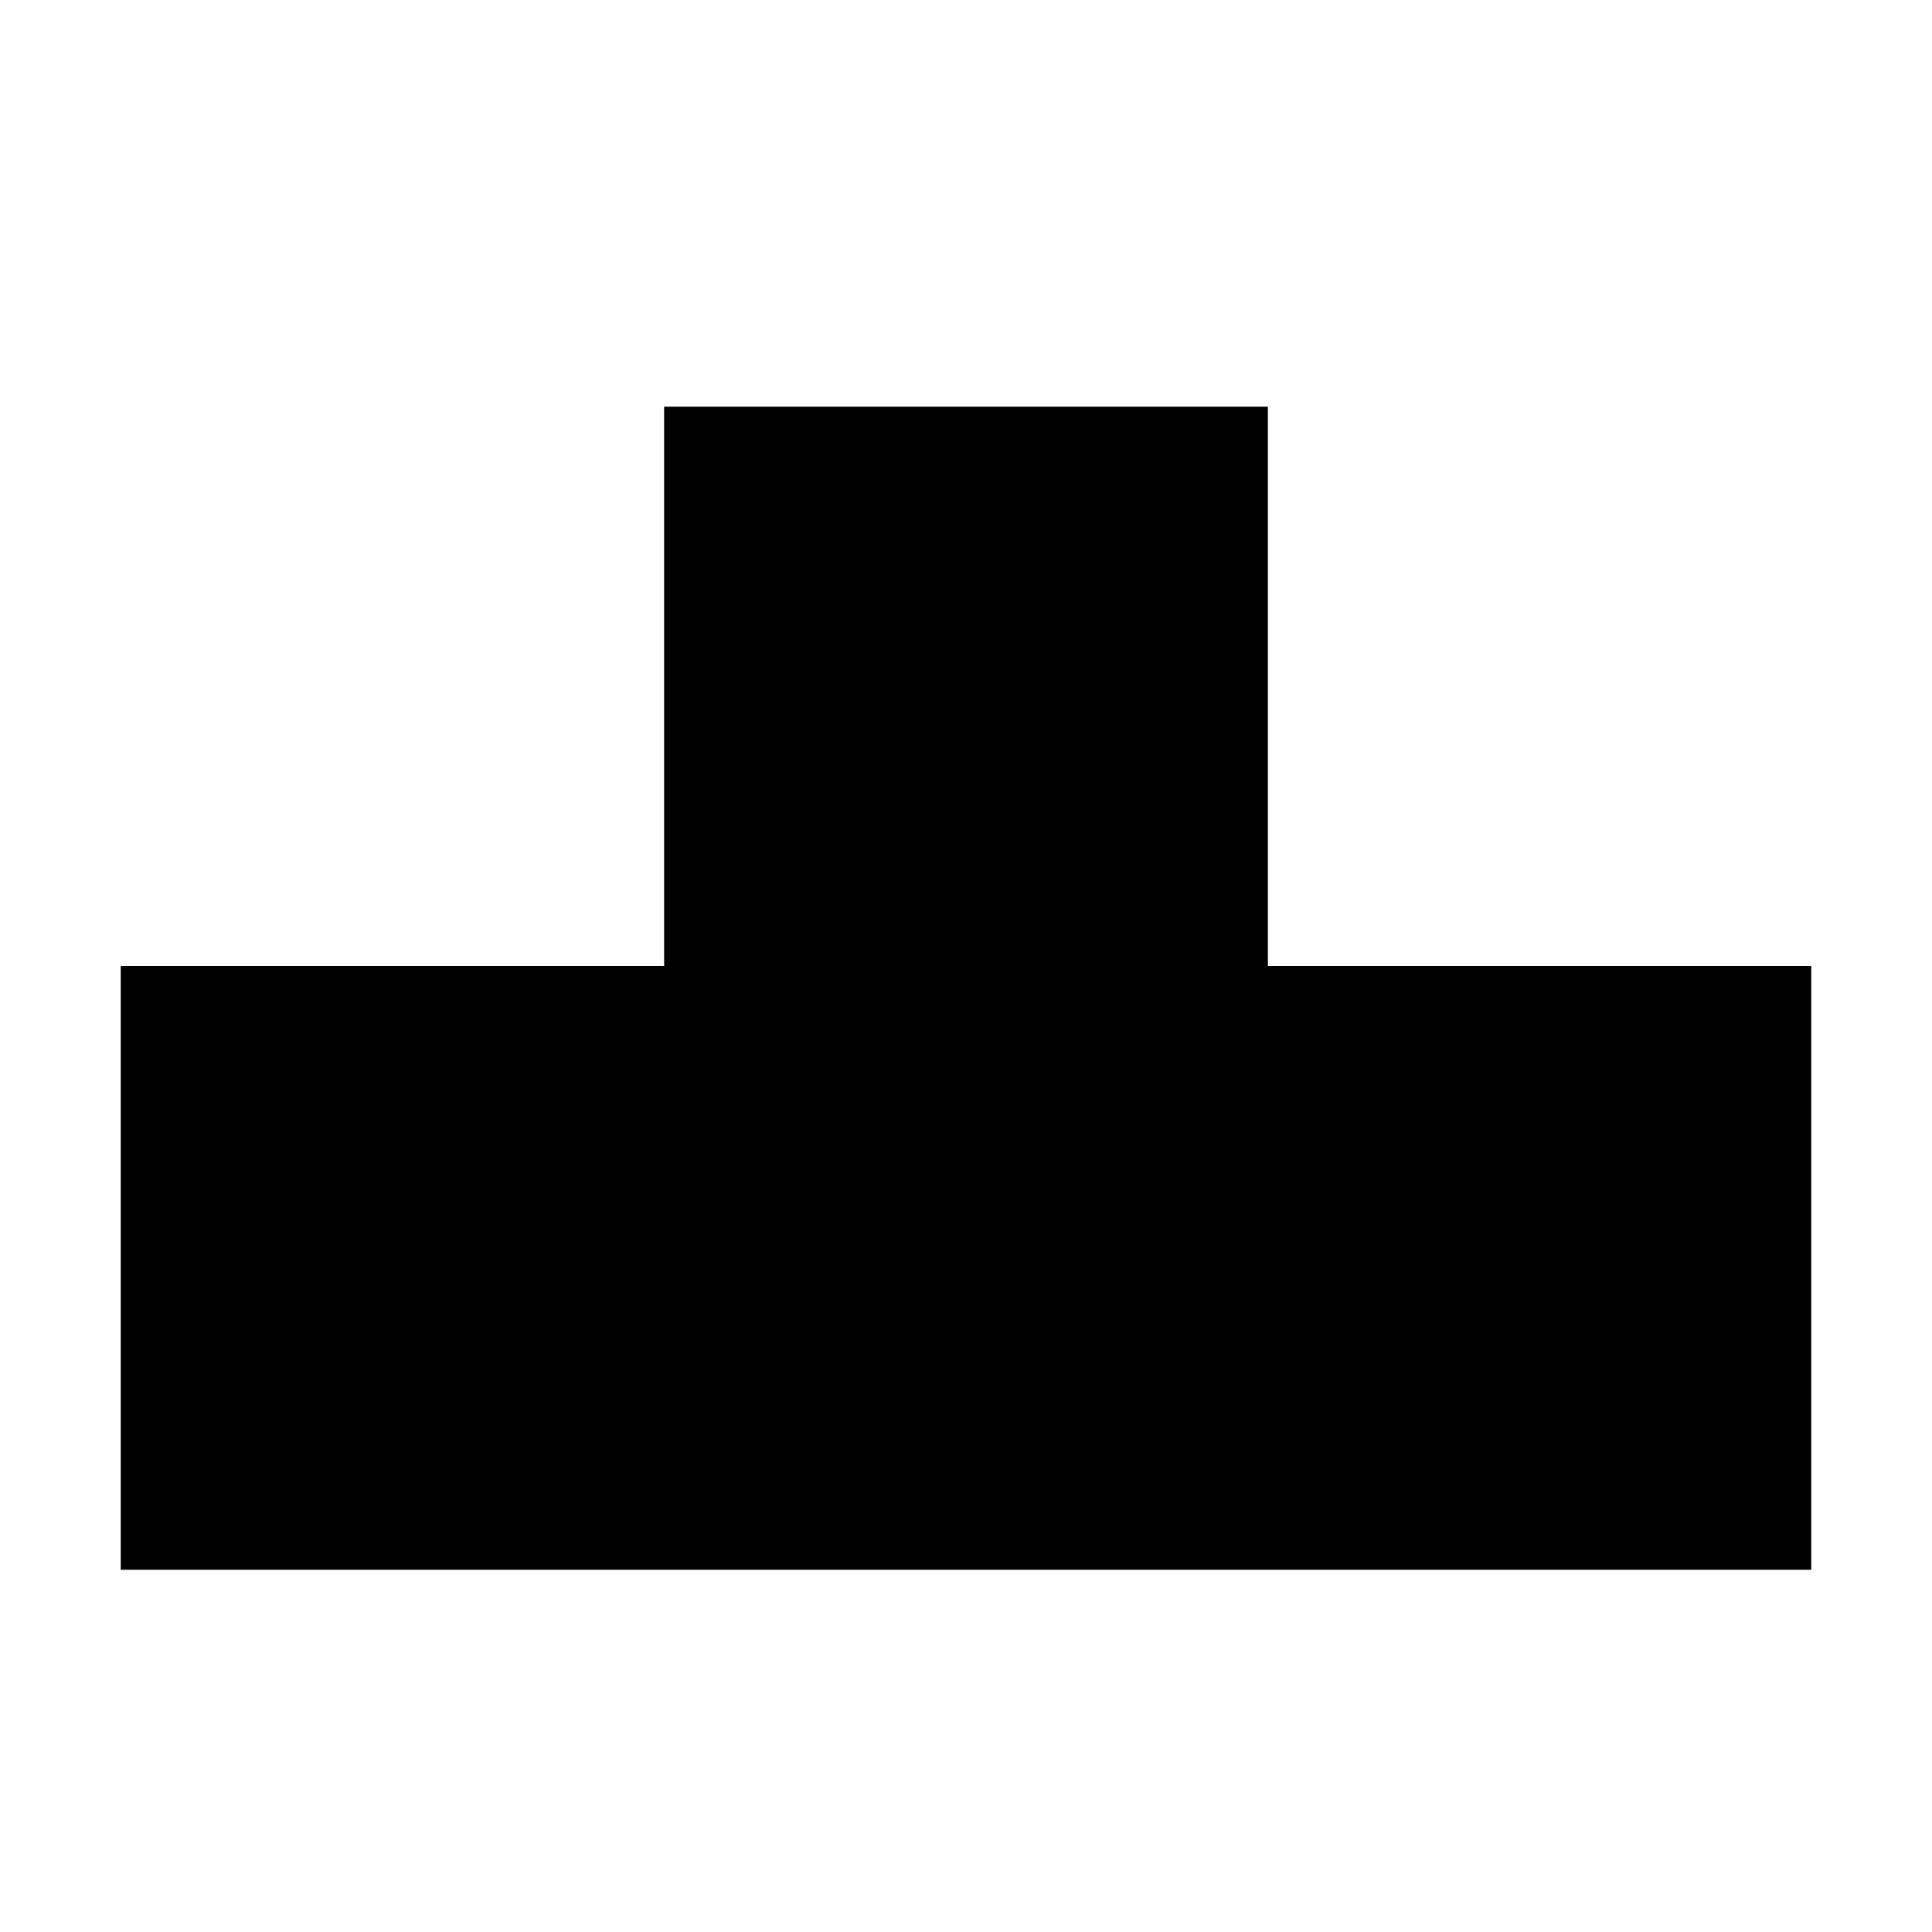 <svg width="16" height="16" viewBox="0 0 16 16" fill="none" xmlns="http://www.w3.org/2000/svg">
<path d="M15 8H1V13H15V8Z" fill="black"/>
<path d="M5.5 3.368V12.736H10.5V3.368H5.5Z" fill="black"/>
</svg>

